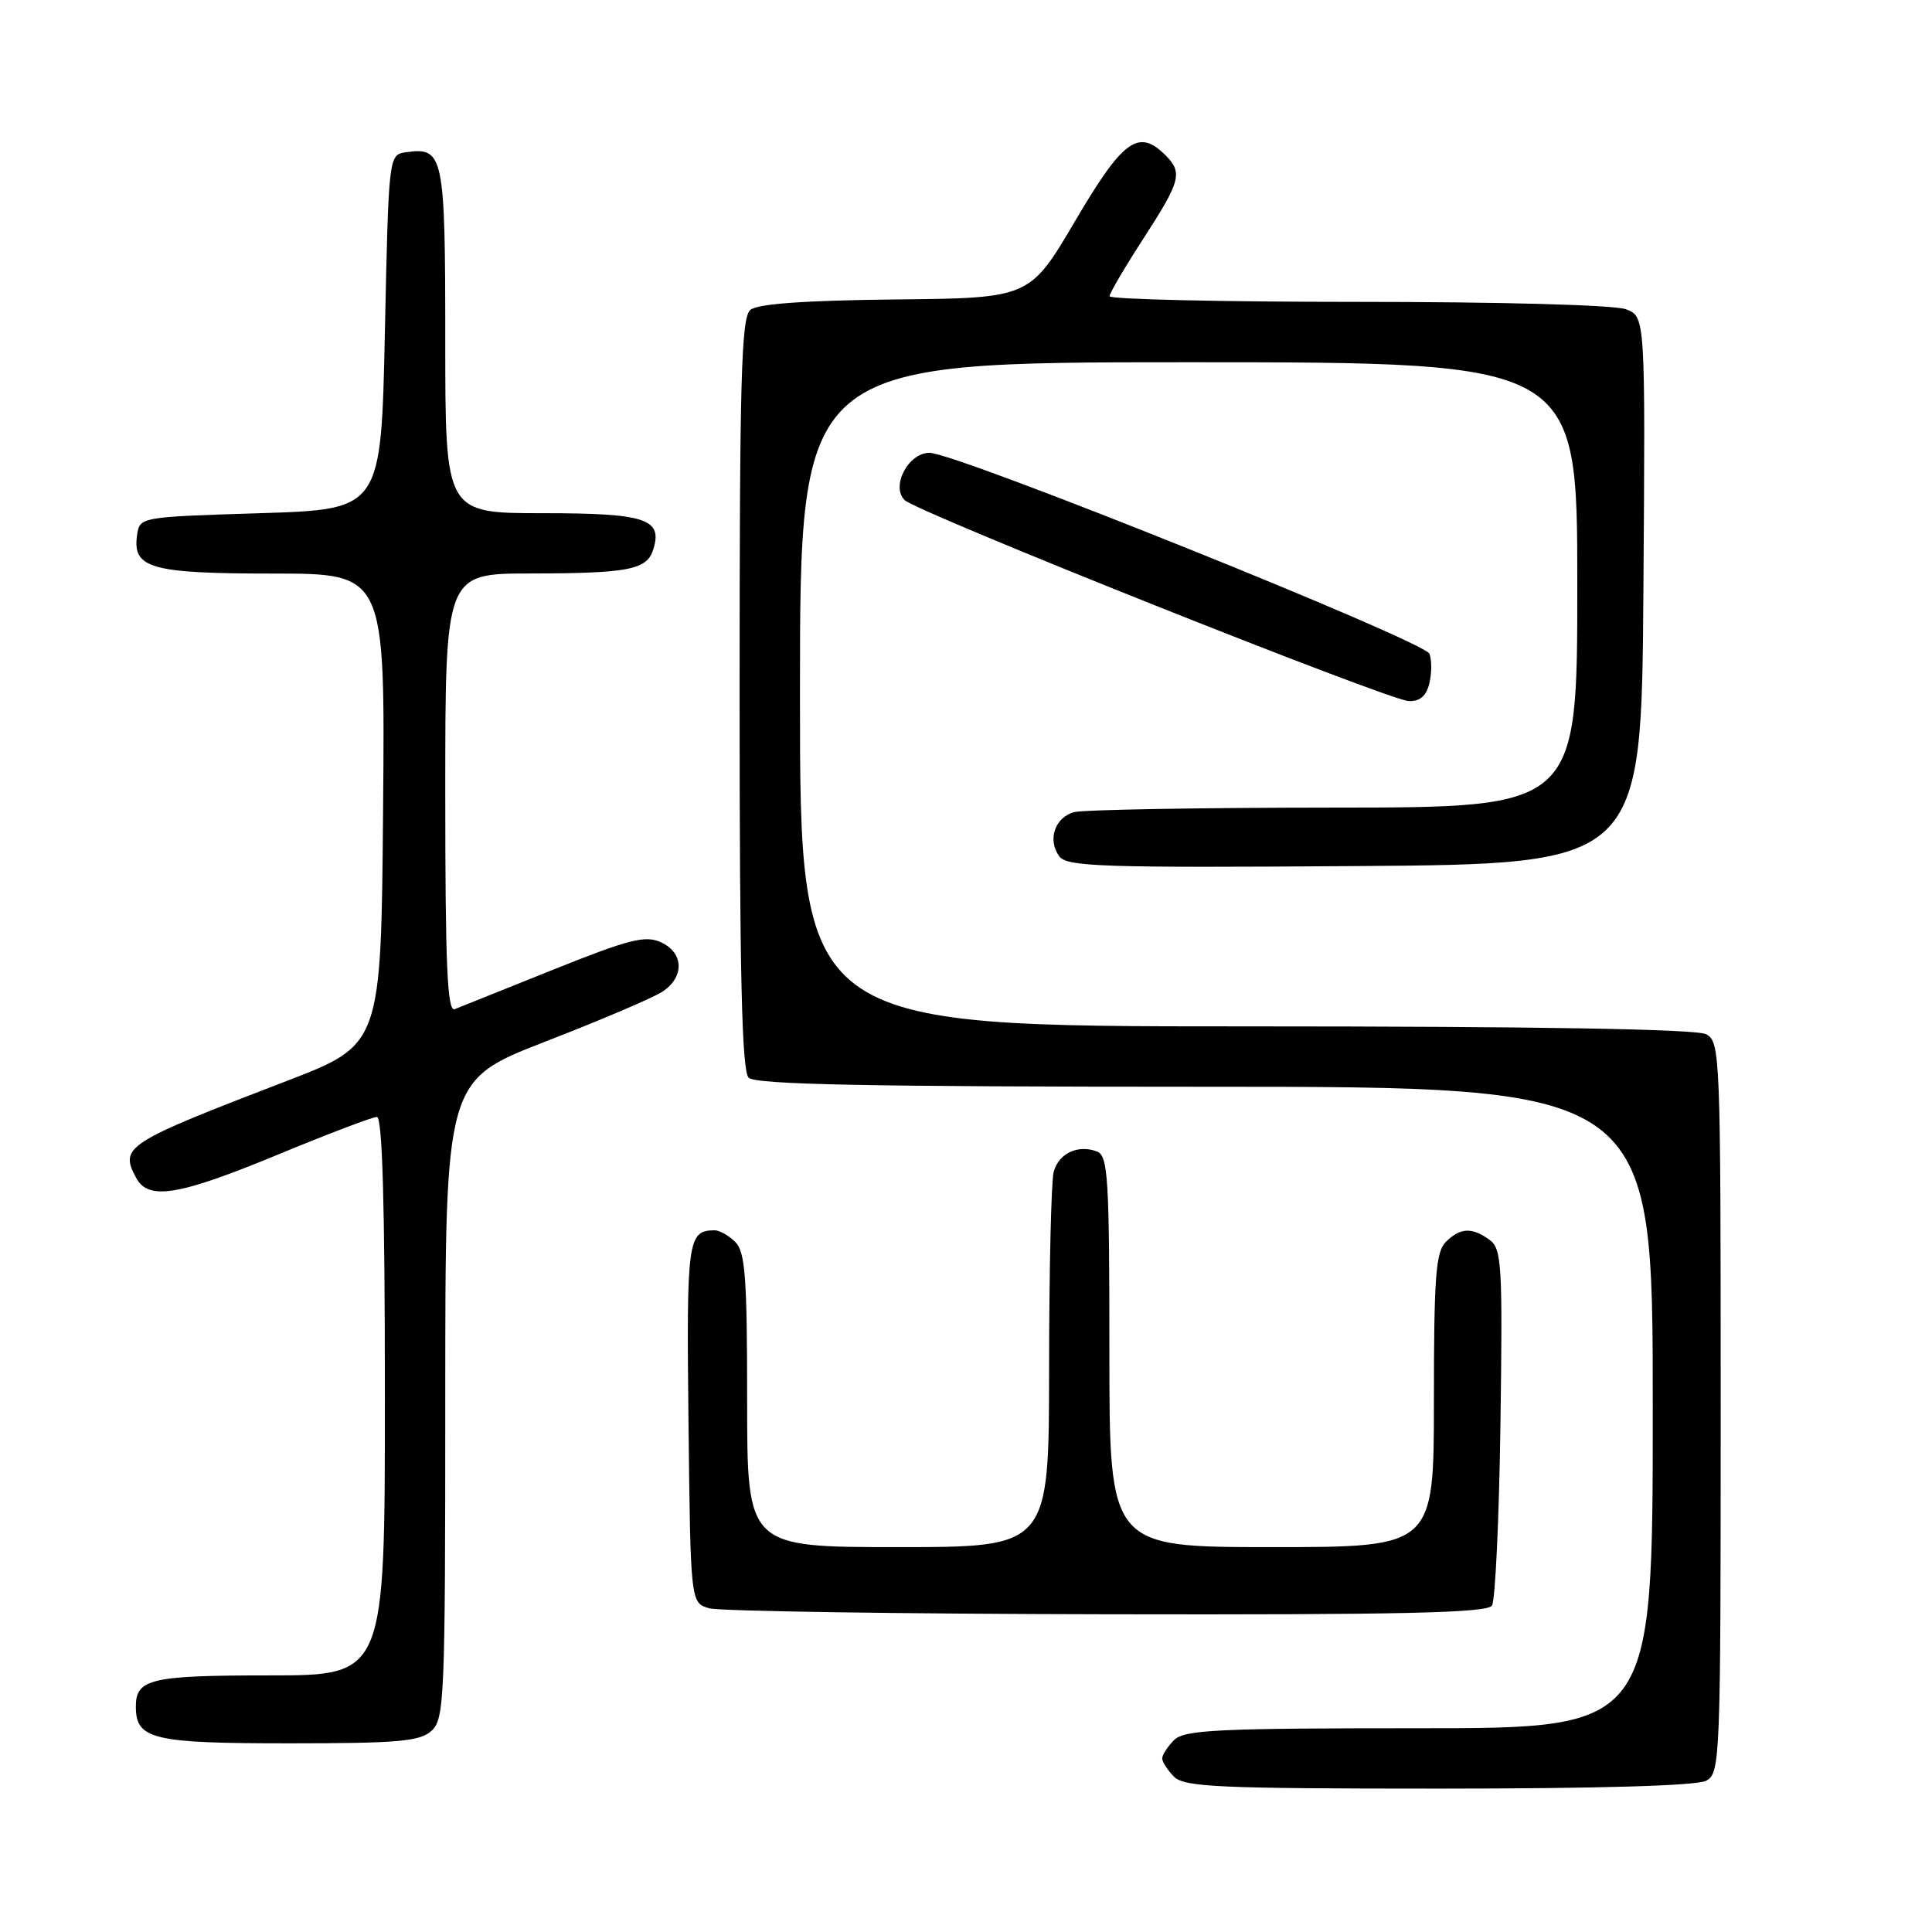 <?xml version="1.0" encoding="UTF-8" standalone="no"?>
<!DOCTYPE svg PUBLIC "-//W3C//DTD SVG 1.1//EN" "http://www.w3.org/Graphics/SVG/1.1/DTD/svg11.dtd" >
<svg xmlns="http://www.w3.org/2000/svg" xmlns:xlink="http://www.w3.org/1999/xlink" version="1.1" viewBox="0 0 256 256">
 <g >
 <path fill="currentColor"
d=" M 226.07 235.96 C 227.94 234.96 228.00 233.36 228.00 186.50 C 228.00 139.64 227.94 138.04 226.07 137.04 C 224.80 136.36 203.87 136.00 165.07 136.00 C 106.00 136.00 106.00 136.00 106.00 92.00 C 106.00 48.00 106.00 48.00 157.50 48.00 C 209.00 48.00 209.00 48.00 209.00 77.50 C 209.00 107.00 209.00 107.00 176.75 107.01 C 159.01 107.02 143.53 107.29 142.34 107.61 C 139.77 108.30 138.76 111.29 140.36 113.47 C 141.36 114.84 146.02 115.00 179.50 114.76 C 217.50 114.50 217.50 114.50 217.76 78.23 C 218.02 41.96 218.02 41.96 215.45 40.98 C 213.95 40.41 199.02 40.00 179.93 40.00 C 161.82 40.00 147.01 39.66 147.02 39.25 C 147.03 38.84 149.06 35.39 151.52 31.59 C 156.45 23.98 156.74 22.88 154.43 20.57 C 150.86 17.00 148.80 18.50 142.48 29.25 C 136.45 39.50 136.45 39.50 118.66 39.68 C 106.63 39.81 100.40 40.25 99.43 41.06 C 98.22 42.06 98.00 50.03 98.00 91.92 C 98.00 129.23 98.30 141.90 99.20 142.80 C 100.11 143.71 114.91 144.00 159.70 144.00 C 219.00 144.00 219.00 144.00 219.00 186.50 C 219.00 229.00 219.00 229.00 188.07 229.00 C 161.29 229.00 156.93 229.21 155.57 230.57 C 154.71 231.44 154.00 232.53 154.00 233.00 C 154.00 233.47 154.71 234.56 155.57 235.43 C 156.94 236.79 161.52 237.00 190.64 237.00 C 211.81 237.00 224.84 236.62 226.07 235.96 Z  M 57.17 229.35 C 58.89 227.79 59.00 225.10 59.00 185.43 C 59.00 143.17 59.00 143.17 72.25 138.02 C 79.54 135.20 86.51 132.22 87.75 131.42 C 90.72 129.48 90.63 126.25 87.57 124.85 C 85.50 123.91 83.36 124.45 73.32 128.48 C 66.82 131.09 60.94 133.45 60.25 133.72 C 59.27 134.11 59.00 127.99 59.00 105.11 C 59.00 76.00 59.00 76.00 70.25 75.99 C 83.28 75.97 85.71 75.50 86.55 72.84 C 87.85 68.75 85.59 68.00 71.88 68.00 C 59.00 68.00 59.00 68.00 59.00 45.12 C 59.00 20.50 58.78 19.47 53.81 20.17 C 51.50 20.50 51.50 20.50 51.00 44.00 C 50.50 67.50 50.50 67.50 34.50 68.00 C 18.50 68.50 18.50 68.50 18.16 70.94 C 17.54 75.31 20.01 76.00 36.21 76.00 C 51.03 76.00 51.03 76.00 50.76 107.21 C 50.50 138.42 50.50 138.42 38.00 143.23 C 16.55 151.47 15.83 151.94 18.04 156.07 C 19.66 159.10 23.65 158.44 36.80 153.00 C 43.45 150.25 49.36 148.00 49.94 148.00 C 50.67 148.00 51.00 159.67 51.00 185.00 C 51.00 222.00 51.00 222.00 35.70 222.00 C 19.96 222.00 18.00 222.46 18.00 226.13 C 18.00 230.47 20.21 231.00 38.24 231.00 C 52.75 231.00 55.62 230.75 57.17 229.35 Z  M 197.69 212.75 C 198.14 212.06 198.64 201.17 198.82 188.54 C 199.11 167.55 198.99 165.46 197.38 164.29 C 195.05 162.59 193.48 162.66 191.57 164.57 C 190.25 165.89 190.00 169.24 190.00 185.57 C 190.00 205.00 190.00 205.00 168.50 205.00 C 147.00 205.00 147.00 205.00 147.00 179.11 C 147.00 156.03 146.82 153.15 145.36 152.58 C 142.84 151.62 140.28 152.82 139.62 155.28 C 139.29 156.50 139.02 168.19 139.01 181.25 C 139.00 205.00 139.00 205.00 119.00 205.00 C 99.00 205.00 99.00 205.00 99.00 185.57 C 99.00 169.24 98.75 165.89 97.43 164.57 C 96.56 163.71 95.33 163.01 94.68 163.02 C 91.11 163.06 90.96 164.21 91.23 188.53 C 91.50 212.41 91.50 212.41 94.00 213.11 C 95.38 213.49 119.09 213.85 146.69 213.90 C 185.83 213.98 197.06 213.72 197.69 212.75 Z  M 189.39 90.58 C 189.72 89.25 189.73 87.47 189.41 86.63 C 188.76 84.94 126.73 60.00 123.16 60.00 C 120.36 60.00 118.03 64.43 119.86 66.26 C 121.45 67.85 183.89 92.76 186.64 92.89 C 188.12 92.97 188.97 92.25 189.39 90.58 Z "/>
</g>
</svg>